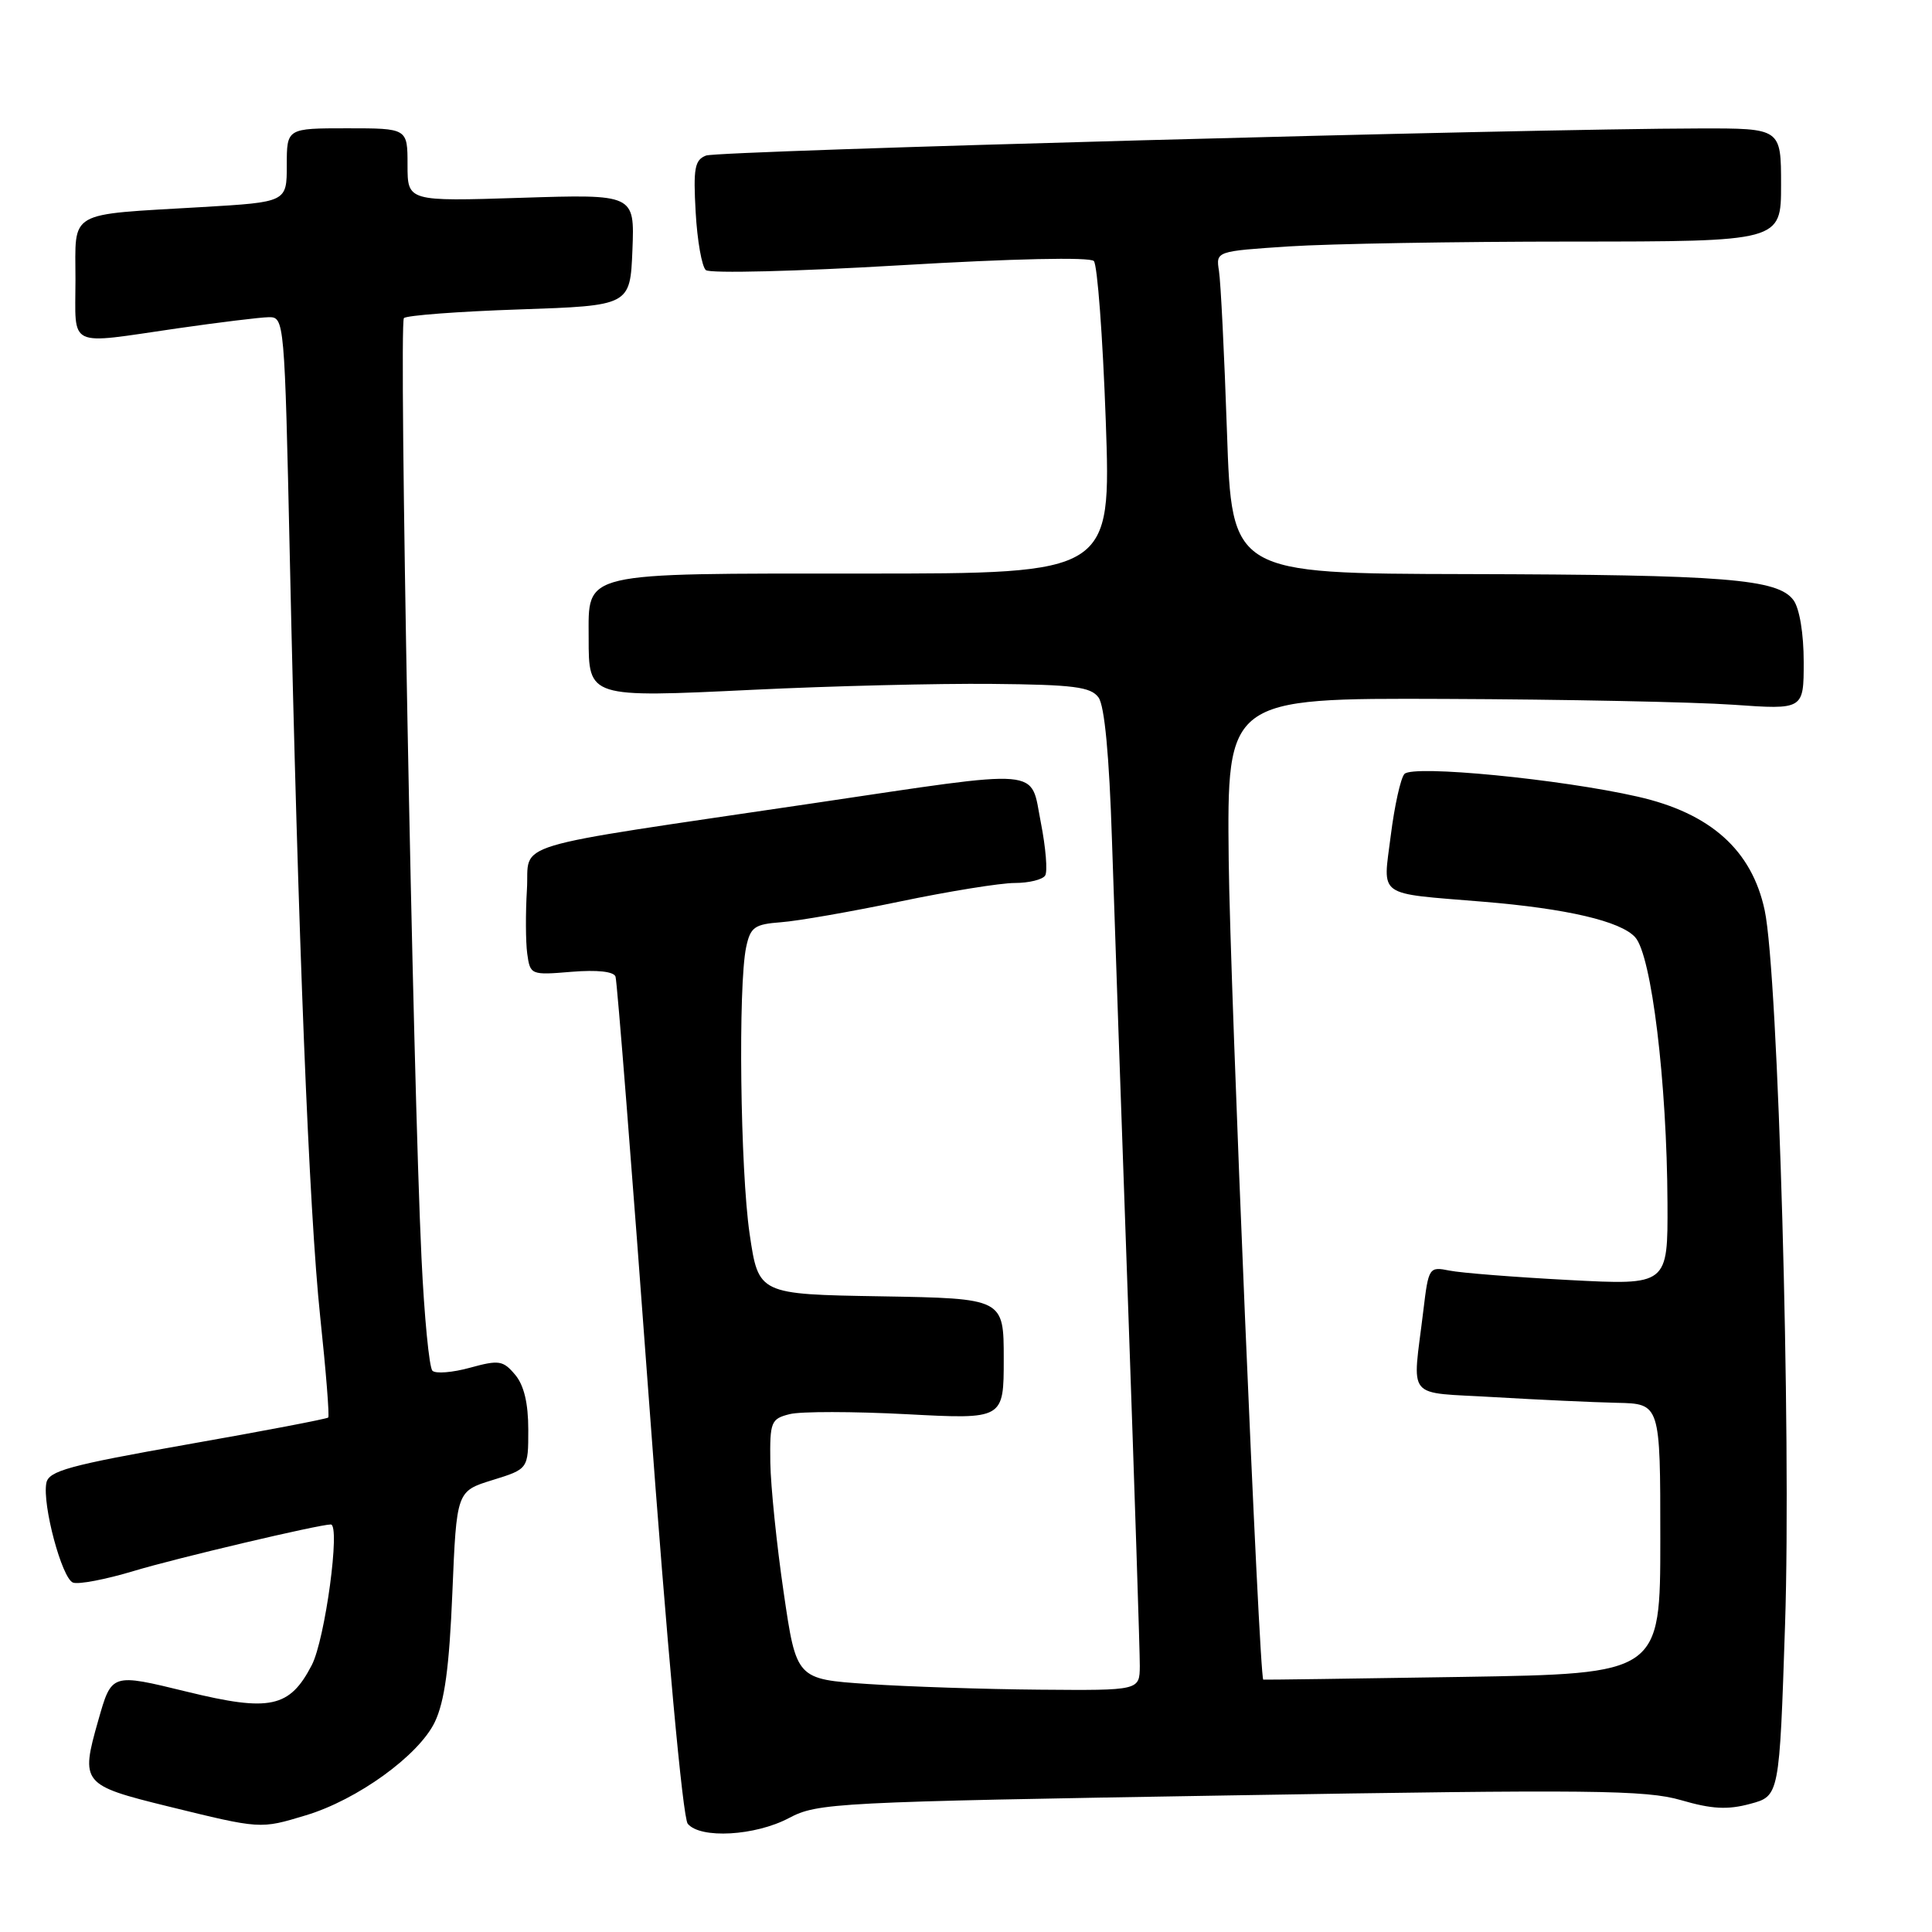 <?xml version="1.0" encoding="UTF-8" standalone="no"?>
<!DOCTYPE svg PUBLIC "-//W3C//DTD SVG 1.1//EN" "http://www.w3.org/Graphics/SVG/1.1/DTD/svg11.dtd" >
<svg xmlns="http://www.w3.org/2000/svg" xmlns:xlink="http://www.w3.org/1999/xlink" version="1.1" viewBox="0 0 256 256">
 <g >
 <path fill="currentColor"
d=" M 104.54 240.90 C 108.35 238.89 110.52 238.77 162.98 237.90 C 210.85 237.10 218.10 237.18 222.75 238.53 C 226.83 239.72 228.92 239.83 231.91 239.02 C 235.78 237.98 235.78 237.98 236.53 215.24 C 237.37 190.08 235.63 129.03 233.83 120.62 C 232.13 112.65 226.66 107.75 217.00 105.56 C 206.77 103.23 187.25 101.33 186.10 102.55 C 185.60 103.07 184.78 106.76 184.28 110.74 C 183.24 119.01 182.25 118.30 196.50 119.48 C 207.59 120.39 214.75 122.06 216.67 124.19 C 218.84 126.58 220.88 143.39 220.95 159.40 C 221.00 170.30 221.00 170.30 207.92 169.61 C 200.73 169.23 193.59 168.67 192.07 168.36 C 189.36 167.82 189.29 167.92 188.60 173.66 C 187.15 185.75 186.05 184.41 198.00 185.13 C 203.78 185.47 211.09 185.81 214.25 185.88 C 220.00 186.00 220.00 186.00 220.00 203.89 C 220.00 221.78 220.00 221.78 193.75 222.20 C 179.31 222.43 167.45 222.59 167.39 222.56 C 166.85 222.28 162.99 130.70 162.81 114.00 C 162.58 92.50 162.58 92.50 191.42 92.61 C 207.29 92.67 224.48 93.02 229.64 93.38 C 239.00 94.04 239.00 94.04 239.00 87.71 C 239.00 83.97 238.45 80.63 237.65 79.53 C 235.58 76.71 228.65 76.15 194.36 76.07 C 163.22 76.00 163.22 76.00 162.58 57.25 C 162.23 46.94 161.75 37.33 161.52 35.90 C 161.11 33.29 161.11 33.29 170.80 32.65 C 176.14 32.30 192.99 32.01 208.25 32.01 C 236.00 32.00 236.00 32.00 236.00 24.50 C 236.00 17.00 236.00 17.00 225.25 17.02 C 202.04 17.06 95.23 19.97 93.56 20.61 C 92.05 21.19 91.85 22.29 92.18 28.13 C 92.39 31.89 93.00 35.34 93.53 35.79 C 94.06 36.25 105.65 35.96 119.29 35.15 C 134.19 34.27 144.42 34.04 144.94 34.59 C 145.41 35.09 146.12 44.61 146.52 55.75 C 147.23 76.00 147.23 76.00 114.44 76.00 C 76.61 76.00 78.00 75.68 78.00 84.53 C 78.00 92.46 77.95 92.45 99.78 91.40 C 110.08 90.90 124.31 90.55 131.42 90.62 C 142.26 90.72 144.54 91.01 145.56 92.42 C 146.36 93.51 146.98 100.12 147.34 111.30 C 147.65 120.76 148.61 148.52 149.48 173.00 C 150.34 197.48 151.04 218.96 151.03 220.75 C 151.00 224.00 151.00 224.00 137.75 223.89 C 130.46 223.83 120.23 223.49 115.01 223.14 C 105.52 222.50 105.52 222.50 103.84 211.00 C 102.91 204.68 102.12 196.92 102.07 193.77 C 102.00 188.39 102.16 188.00 104.64 187.38 C 106.08 187.01 113.06 187.02 120.14 187.39 C 133.00 188.07 133.00 188.07 133.00 180.06 C 133.00 172.05 133.00 172.05 116.76 171.77 C 100.51 171.50 100.51 171.50 99.33 163.50 C 98.09 155.07 97.79 130.60 98.87 125.50 C 99.44 122.84 99.97 122.47 103.50 122.20 C 105.70 122.04 112.79 120.80 119.27 119.45 C 125.74 118.10 132.57 117.00 134.46 117.00 C 136.34 117.00 138.16 116.55 138.49 116.01 C 138.83 115.47 138.57 112.32 137.92 109.01 C 136.47 101.65 138.77 101.84 107.73 106.44 C 66.29 112.58 70.22 111.40 69.82 117.88 C 69.63 120.97 69.65 124.79 69.86 126.36 C 70.25 129.18 70.34 129.22 75.72 128.77 C 79.16 128.49 81.33 128.73 81.56 129.41 C 81.77 130.01 83.76 155.21 85.98 185.41 C 88.39 218.17 90.47 240.86 91.13 241.66 C 92.81 243.68 100.07 243.27 104.54 240.90 Z  M 40.52 240.54 C 47.35 238.49 55.48 232.61 57.61 228.19 C 58.91 225.47 59.53 220.97 59.94 211.05 C 60.50 197.59 60.50 197.59 65.25 196.12 C 70.00 194.65 70.00 194.65 70.00 189.44 C 70.00 185.93 69.43 183.54 68.25 182.15 C 66.66 180.26 66.11 180.18 62.28 181.23 C 59.96 181.87 57.72 182.05 57.30 181.63 C 56.87 181.21 56.22 174.48 55.85 166.68 C 54.70 142.76 52.83 42.83 53.52 42.15 C 53.87 41.79 60.77 41.27 68.83 41.00 C 83.50 40.50 83.50 40.50 83.80 33.11 C 84.09 25.73 84.09 25.73 69.05 26.21 C 54.00 26.69 54.00 26.69 54.00 21.85 C 54.00 17.00 54.00 17.00 46.00 17.00 C 38.00 17.00 38.00 17.00 38.00 21.89 C 38.00 26.78 38.00 26.78 26.75 27.44 C 8.72 28.50 10.00 27.77 10.00 37.08 C 10.00 46.26 8.72 45.65 23.50 43.51 C 29.00 42.72 34.45 42.05 35.60 42.03 C 37.68 42.00 37.71 42.36 38.40 73.75 C 39.50 124.34 40.95 160.48 42.43 174.50 C 43.19 181.65 43.67 187.65 43.49 187.83 C 43.32 188.01 34.92 189.62 24.84 191.39 C 9.11 194.17 6.45 194.90 6.14 196.51 C 5.59 199.39 8.20 209.14 9.67 209.70 C 10.39 209.98 14.02 209.28 17.74 208.16 C 23.29 206.48 42.27 202.00 43.83 202.00 C 45.14 202.00 43.08 217.23 41.31 220.64 C 38.38 226.29 35.78 226.85 24.81 224.17 C 14.72 221.71 14.81 221.68 13.01 228.00 C 10.65 236.28 10.87 236.55 22.25 239.35 C 34.59 242.38 34.46 242.37 40.52 240.54 Z "/>
</g>
</svg>
